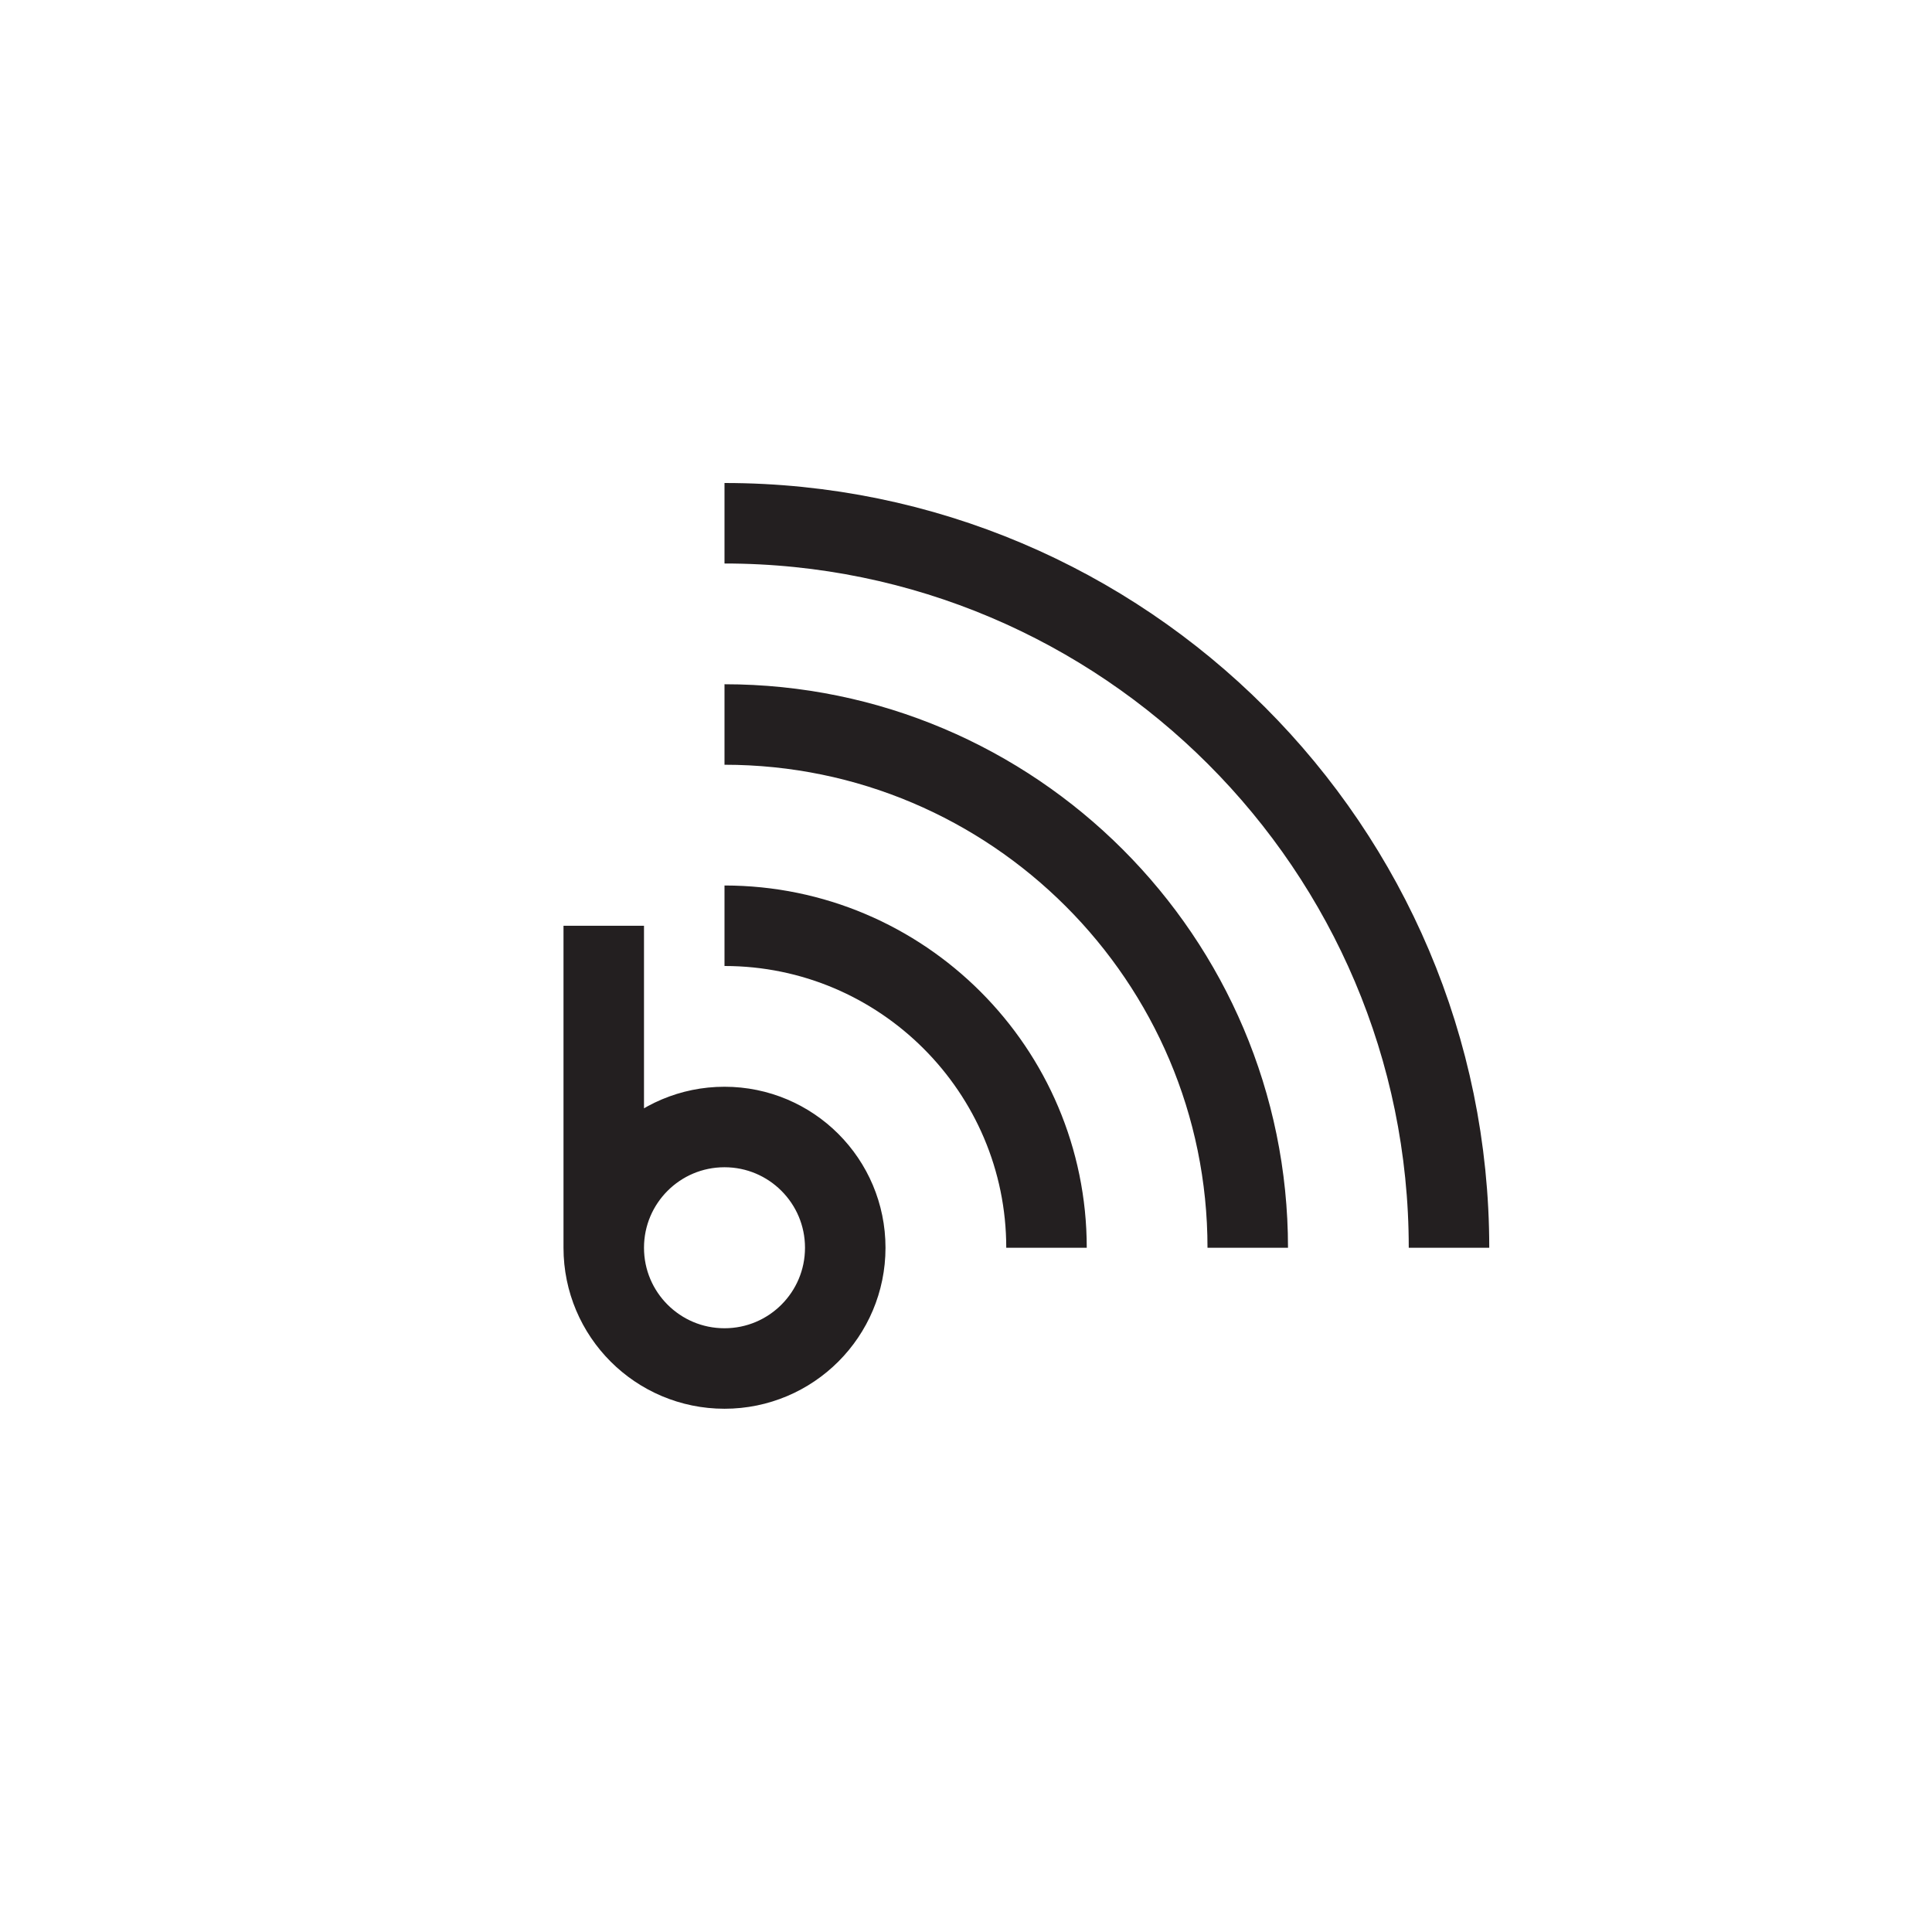 <?xml version="1.0" encoding="utf-8"?>
<!-- Generator: Adobe Illustrator 19.1.0, SVG Export Plug-In . SVG Version: 6.00 Build 0)  -->
<svg version="1.1" id="XMLID_225_" xmlns="http://www.w3.org/2000/svg" xmlns:xlink="http://www.w3.org/1999/xlink" x="0px" y="0px"
	 viewBox="0 0 48 48" enable-background="new 0 0 48 48" xml:space="preserve">
<g id="blog">
	<rect id="_x2E_svg_89_" x="0" y="0" fill="none" width="48" height="48"/>
	<path fill="none" stroke="#231F20" stroke-width="2" stroke-miterlimit="10" d="M18,13c9.925,0,18,8.075,18,18 M31,31
		c0-7.168-5.832-13-13-13 M26,31c0-4.411-3.589-8-8-8 M18,28c-1.657,0-3,1.343-3,3c0,1.657,1.343,3,3,3s3-1.343,3-3
		C21,29.343,19.657,28,18,28z M15,31v-8"/>
</g>
</svg>
